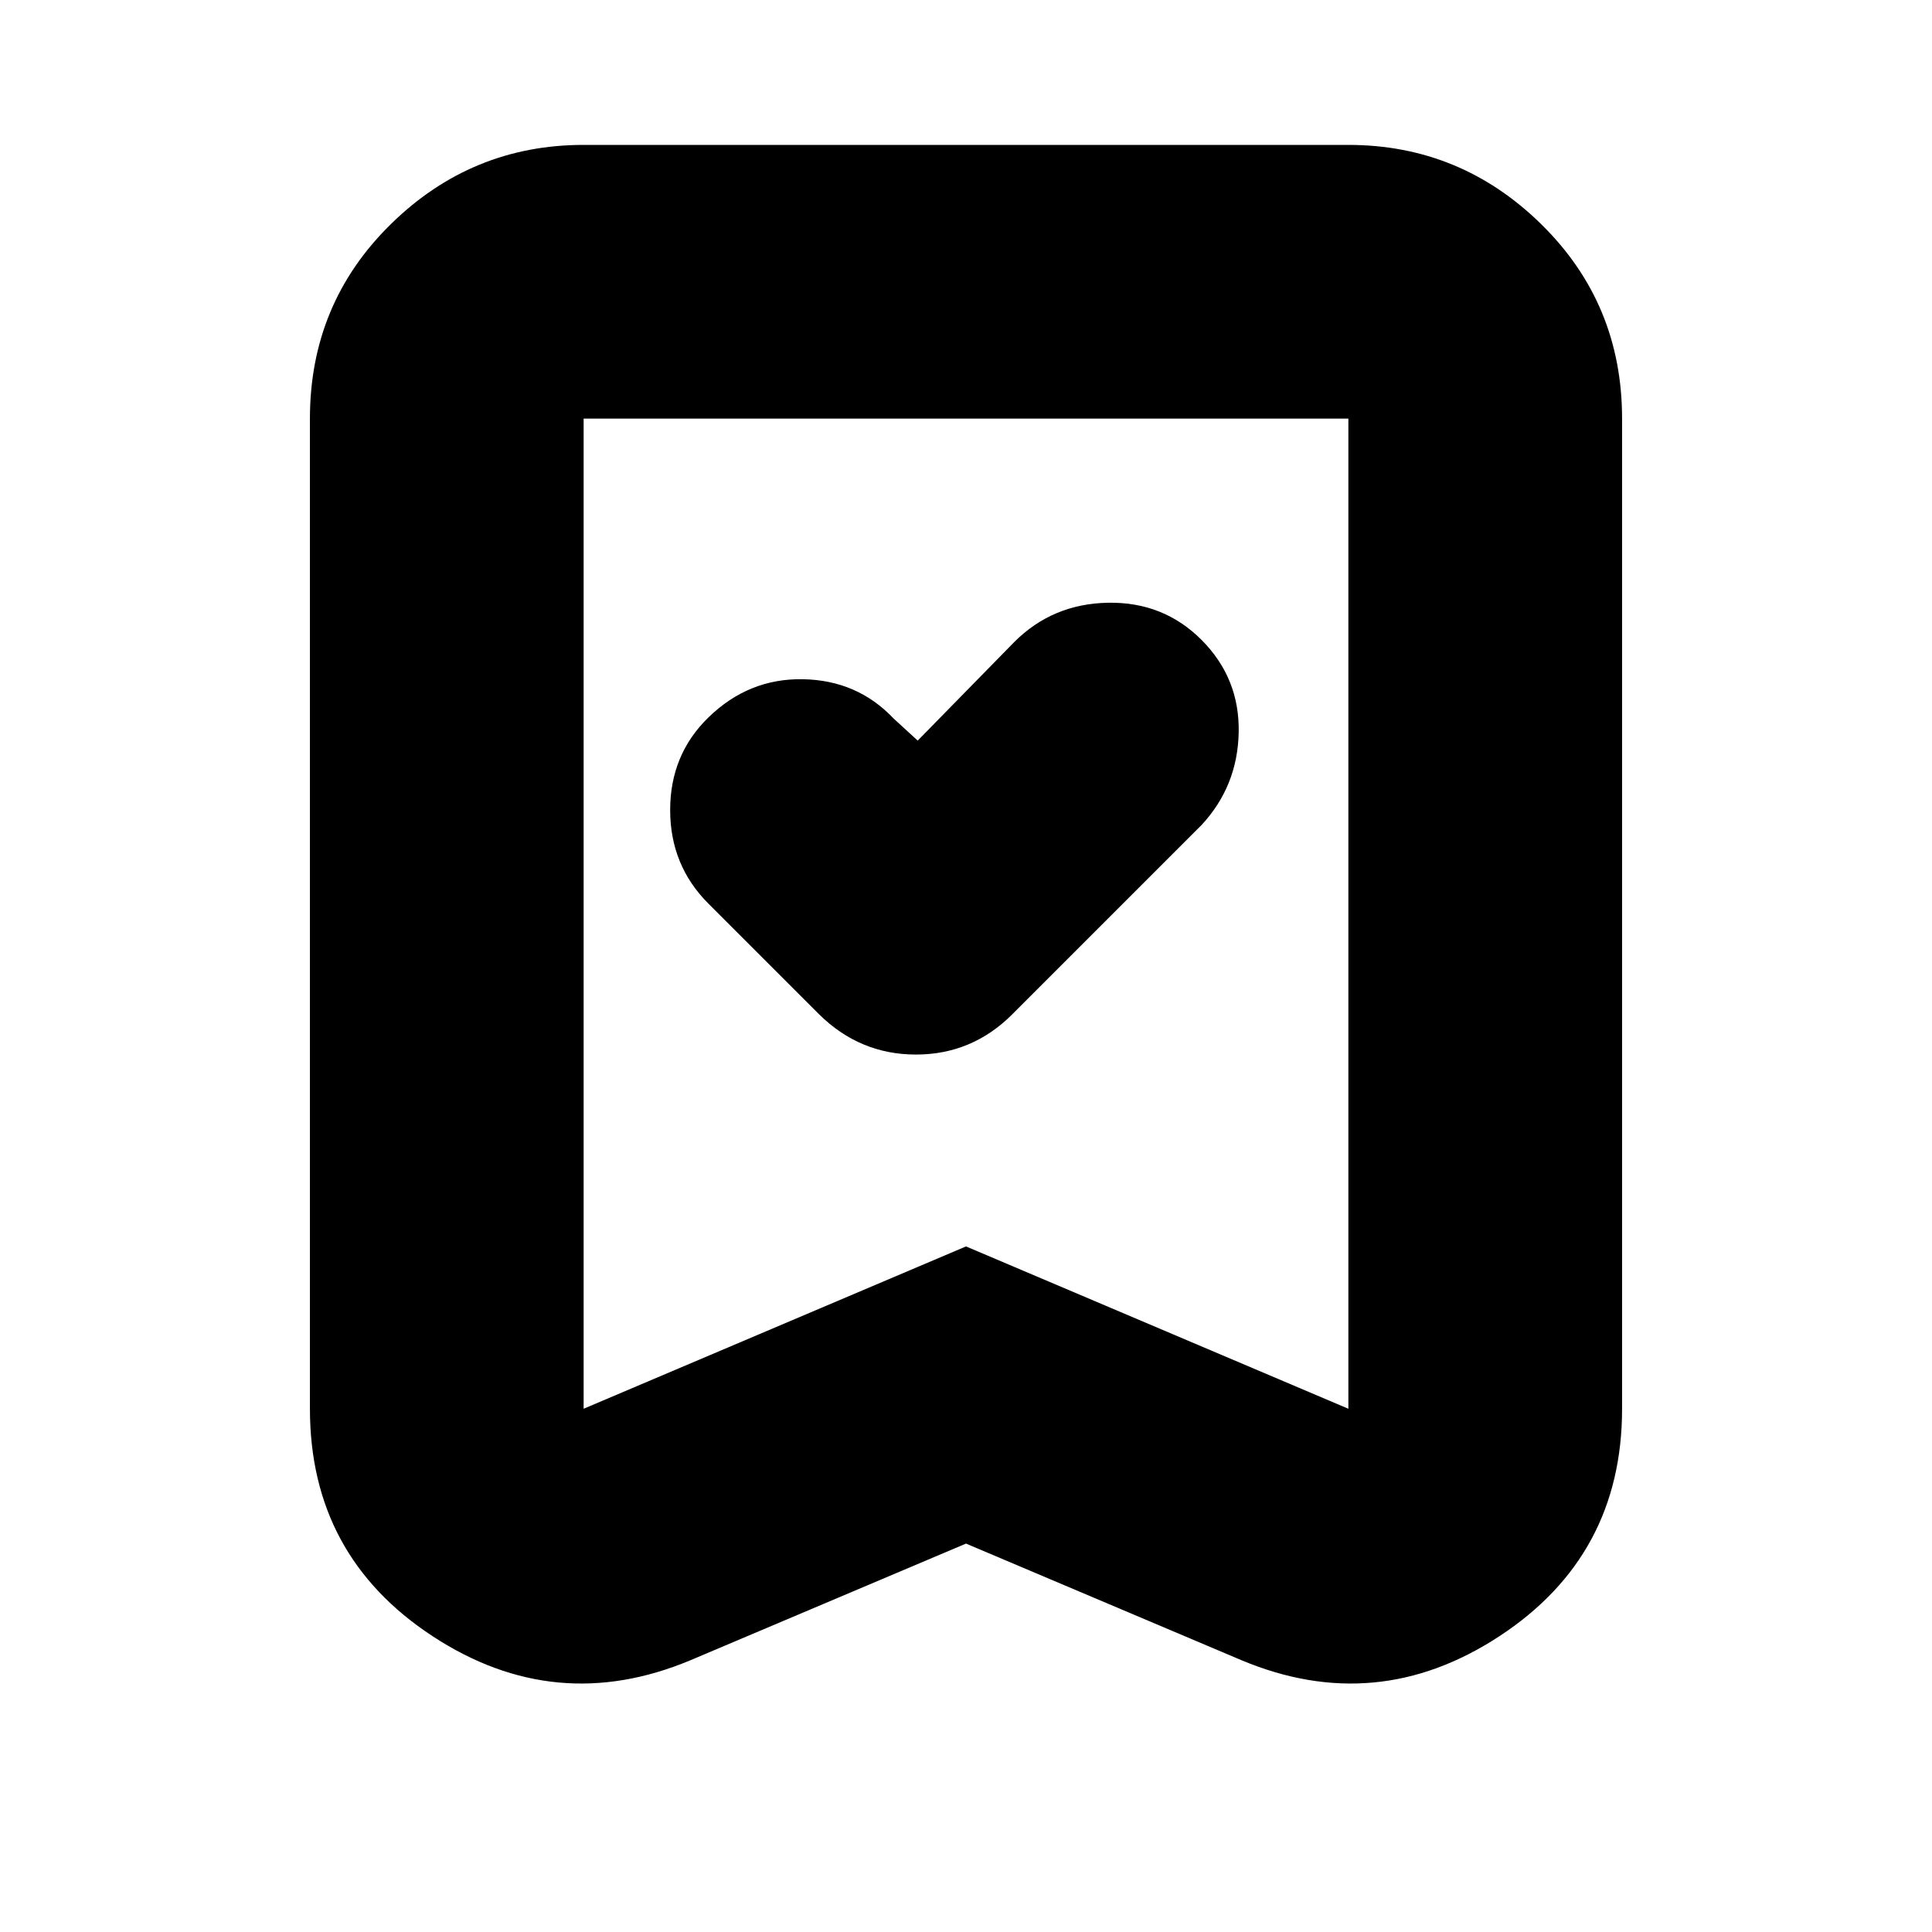 <svg xmlns="http://www.w3.org/2000/svg" height="24" viewBox="0 -960 960 960" width="24"><path d="m456-592-12-11q-18-19-45-19.5t-47 19q-19 18.5-19 46t19 46.5l55 55q20.27 20 48.13 20Q483-436 503-456l94-94q18-19.36 18.5-46.18T597.07-642q-18.93-19-46.5-18.5T504-641l-48 49Zm24 399-137 58q-67 28-128-11.95T154-260v-492q0-57.13 40.14-96.56Q234.27-888 290-888h380q55.72 0 95.86 39.44Q806-809.13 806-752v492q0 73.1-61 113.05T617-135l-137-58Zm0-147.66L670-260v-492H290v492l190-80.66ZM480-752H290h380-190Z"/></svg>